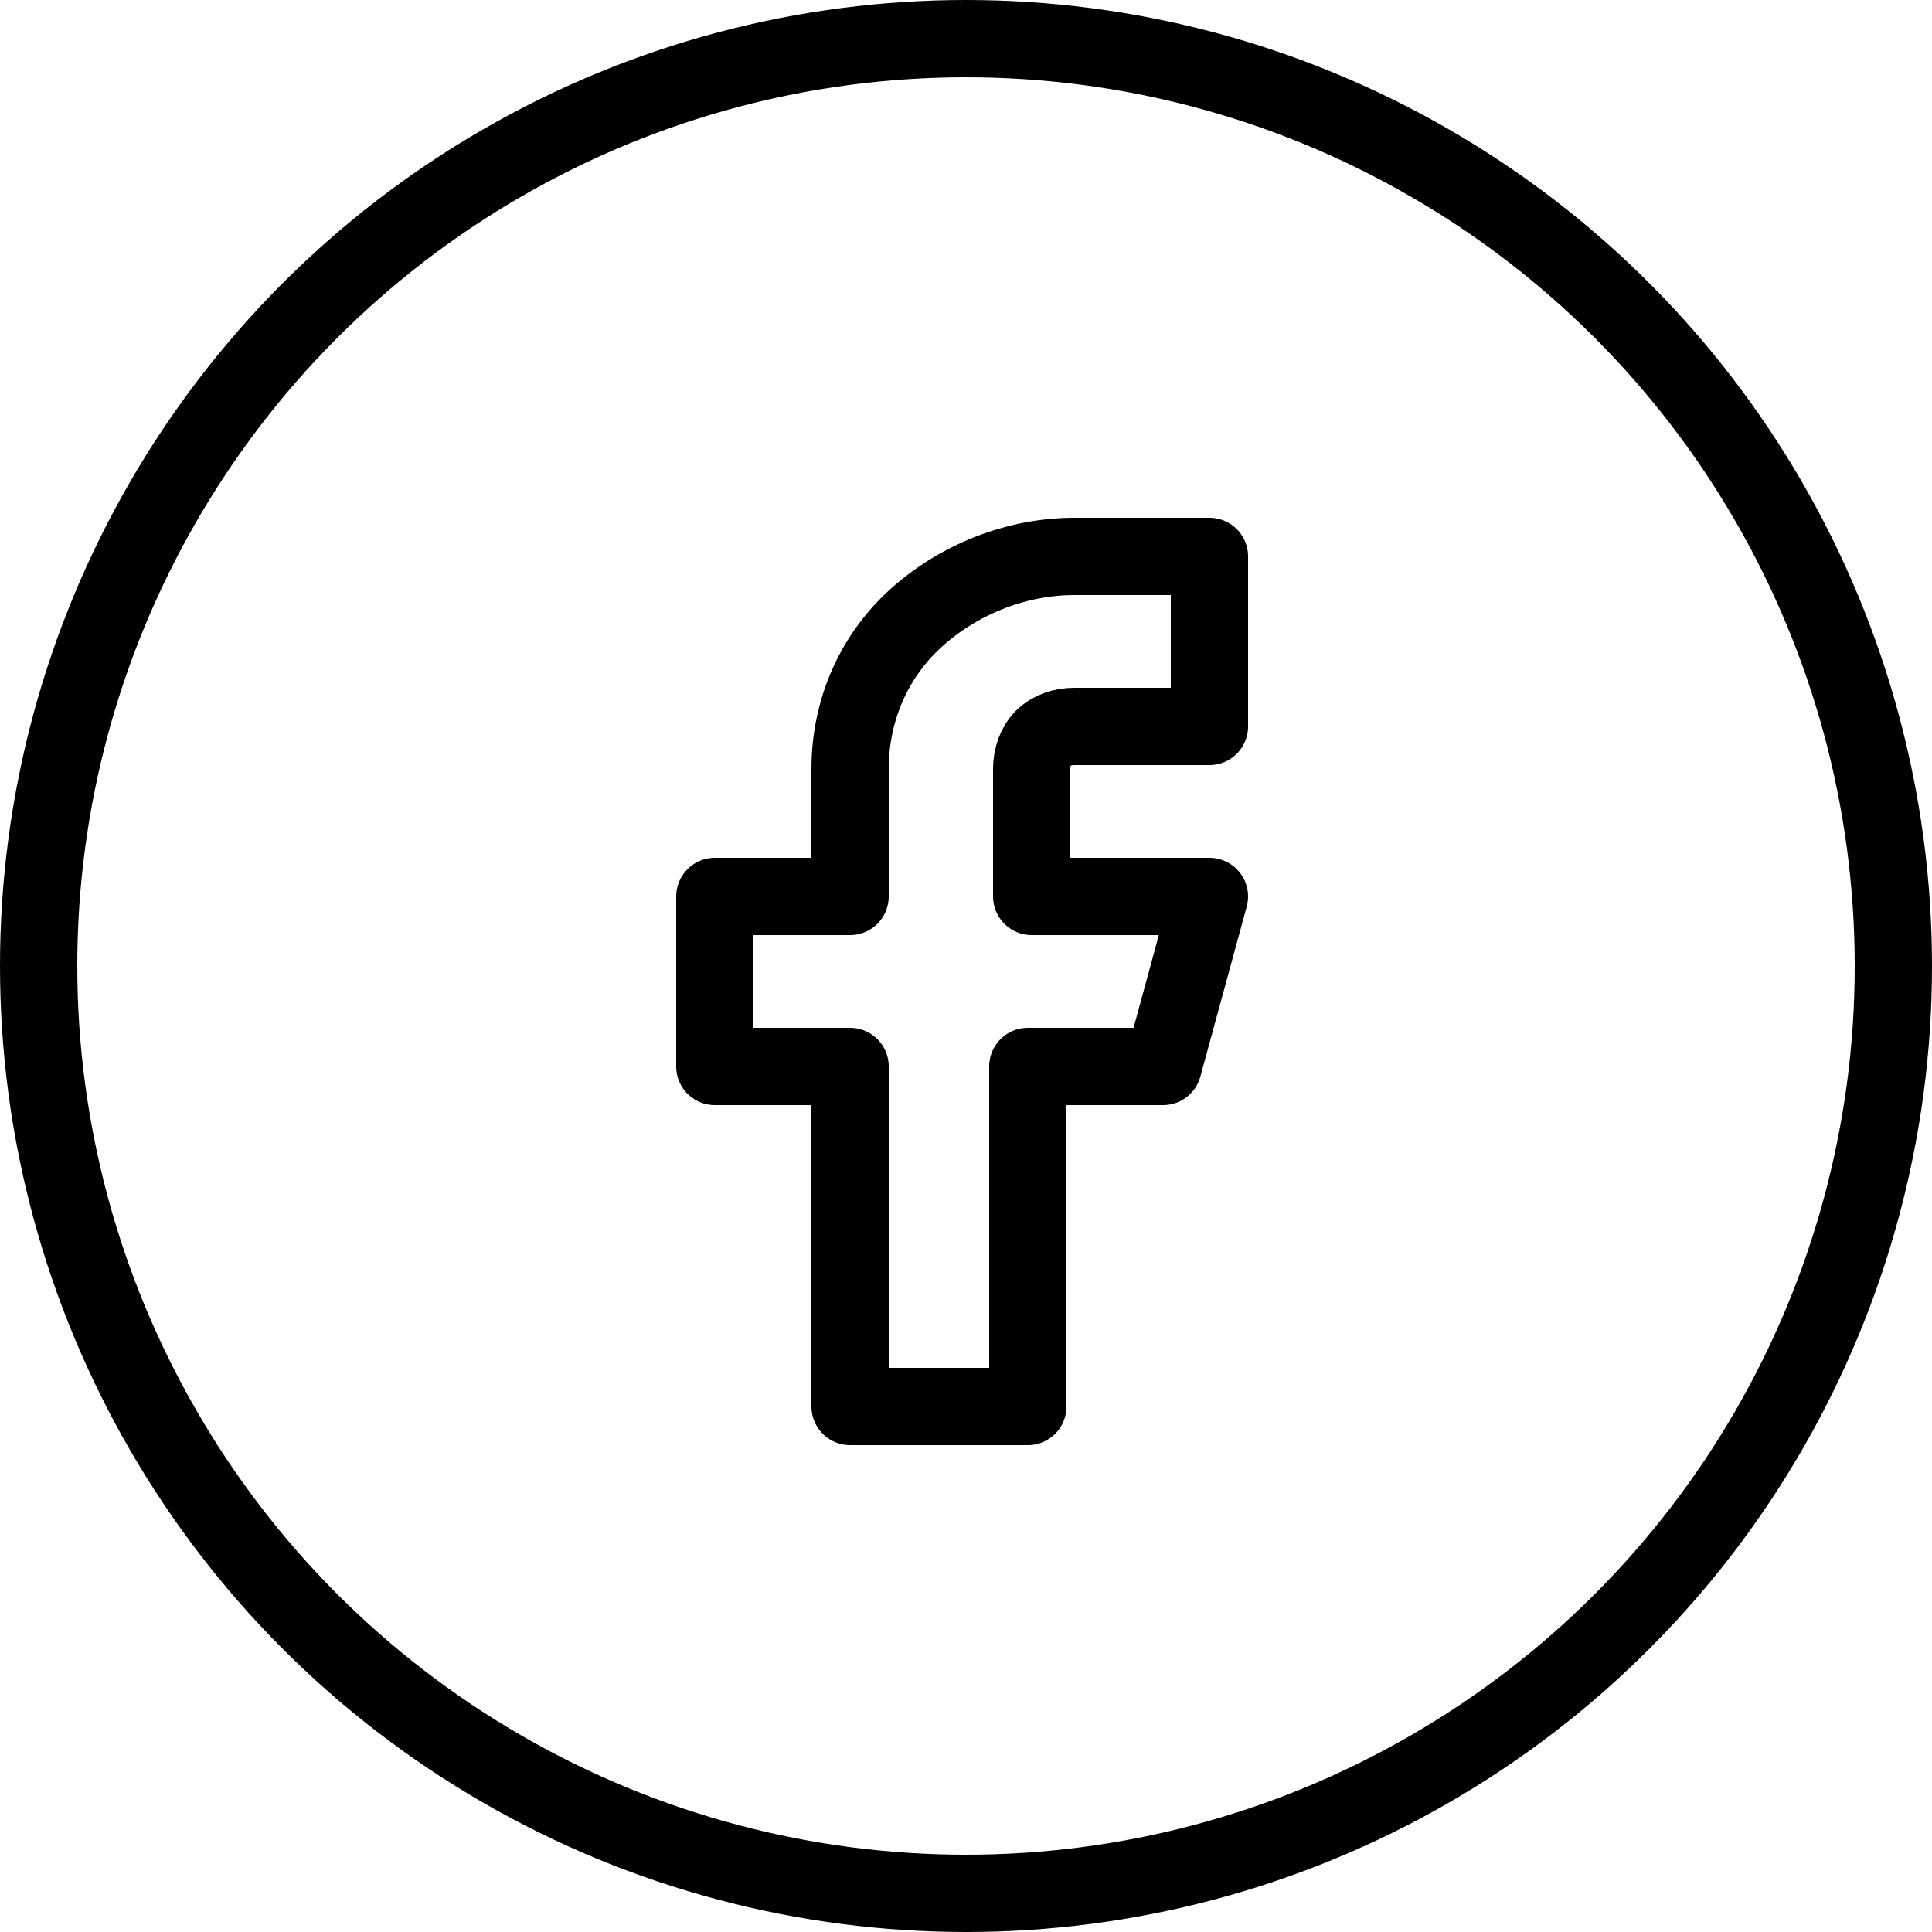 <?xml version="1.0" encoding="utf-8"?>
<!-- Generator: Adobe Illustrator 27.5.0, SVG Export Plug-In . SVG Version: 6.00 Build 0)  -->
<svg version="1.1" id="Layer_1" xmlns="http://www.w3.org/2000/svg" xmlns:xlink="http://www.w3.org/1999/xlink" x="0px" y="0px"
	 viewBox="0 0 50 50" style="enable-background:new 0 0 50 50;" xml:space="preserve">
<style type="text/css">
	.st0{fill:none;stroke:#000000;stroke-width:2;stroke-linecap:round;stroke-linejoin:round;}
	.st1{fill:none;stroke:#000000;stroke-width:2;}
</style>
<path class="st0" d="M31.3,14.4h-3.5c-1.5,0-3,0.6-4.1,1.6S22,18.4,22,19.9v3.3h-3.5v4.4H22v8.8h4.6v-8.8h3.5l1.2-4.4h-4.6v-3.3
	c0-0.3,0.1-0.6,0.3-0.8c0.2-0.2,0.5-0.3,0.8-0.3h3.5C31.3,18.8,31.3,14.4,31.3,14.4z"/>
<circle class="st1" cx="25" cy="25" r="24"/>
</svg>
